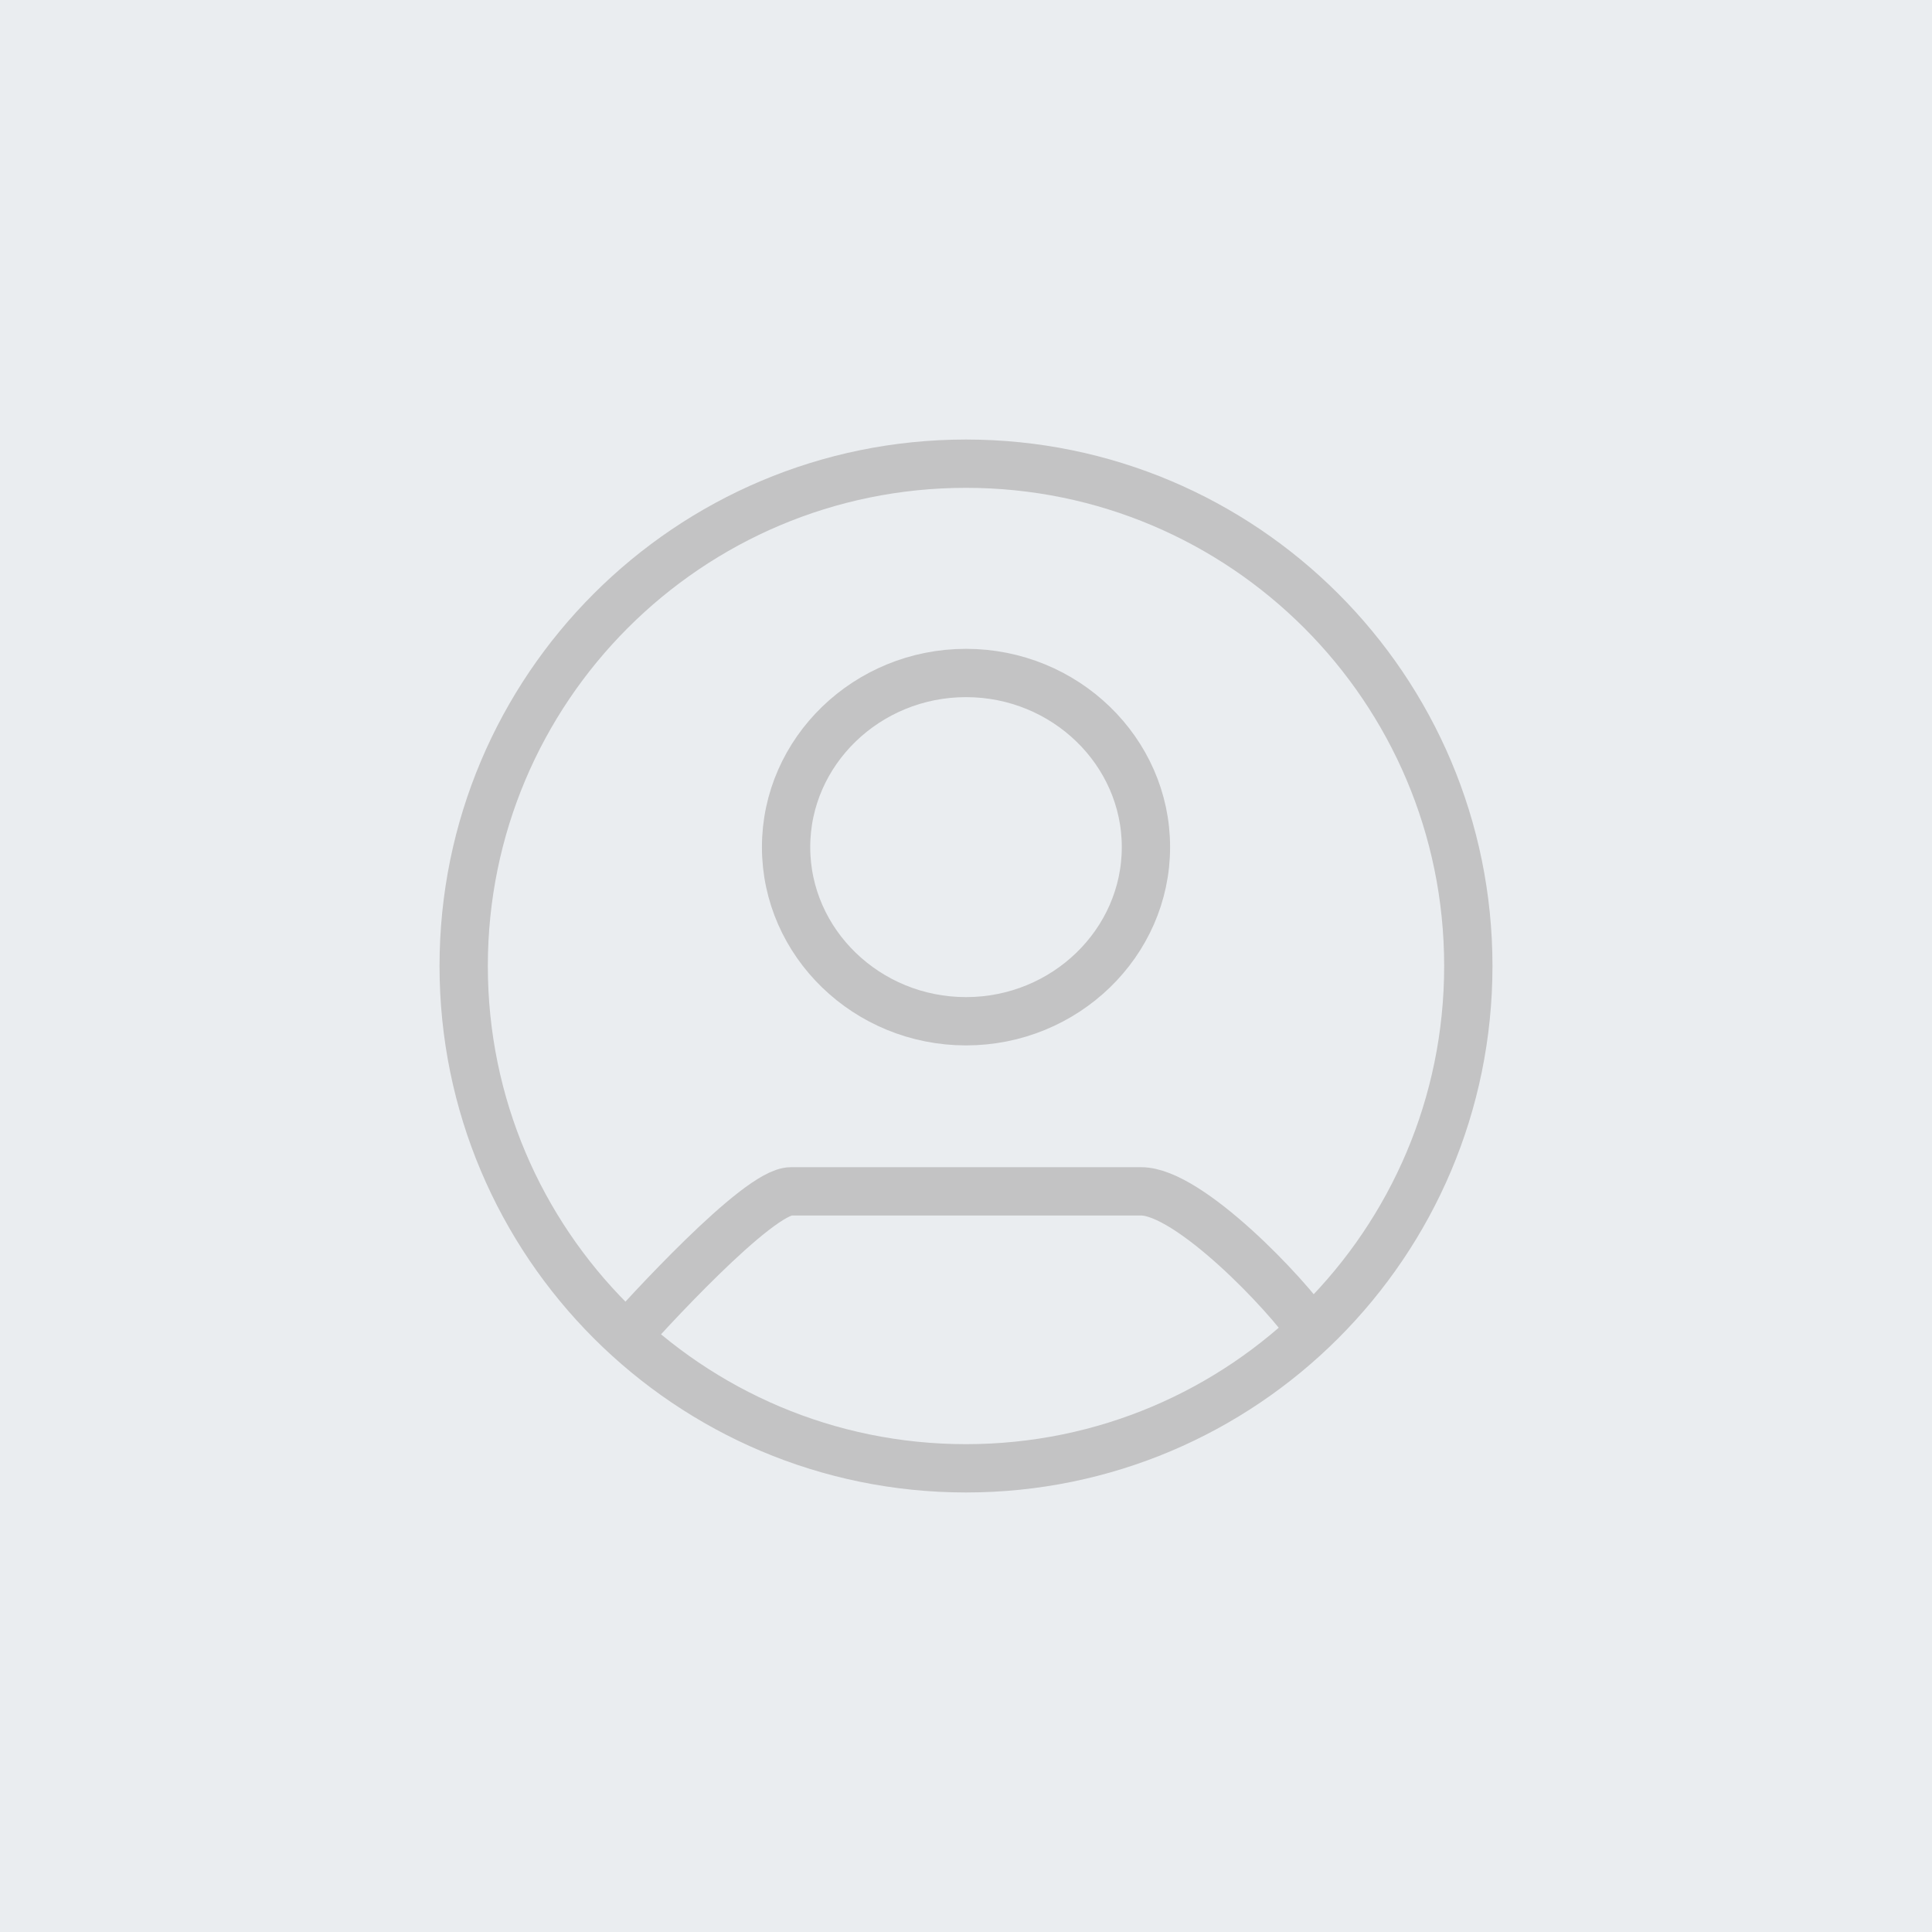 <svg width="80" height="80" viewBox="0 0 80 80" fill="none" xmlns="http://www.w3.org/2000/svg">
<rect width="80" height="80" fill="#EAEDF0"/>
<path d="M25.7 55.6C26.699 54.481 31.379 49.331 32.75 49.331H47.251C49.238 49.331 53.295 53.6 54.3 55.105M60.8 40C60.8 51.487 51.487 60.8 40 60.8C28.512 60.8 19.2 51.487 19.2 40C19.2 28.512 28.512 19.2 40 19.2C51.487 19.2 60.8 28.512 60.8 40ZM47.451 35.077C47.451 31.109 44.101 27.867 40.001 27.867C35.9 27.867 32.55 31.109 32.55 35.077C32.55 39.045 35.9 42.288 40.001 42.288C44.101 42.288 47.451 39.045 47.451 35.077Z" stroke="#C3C3C4" stroke-width="2"/>
</svg>
